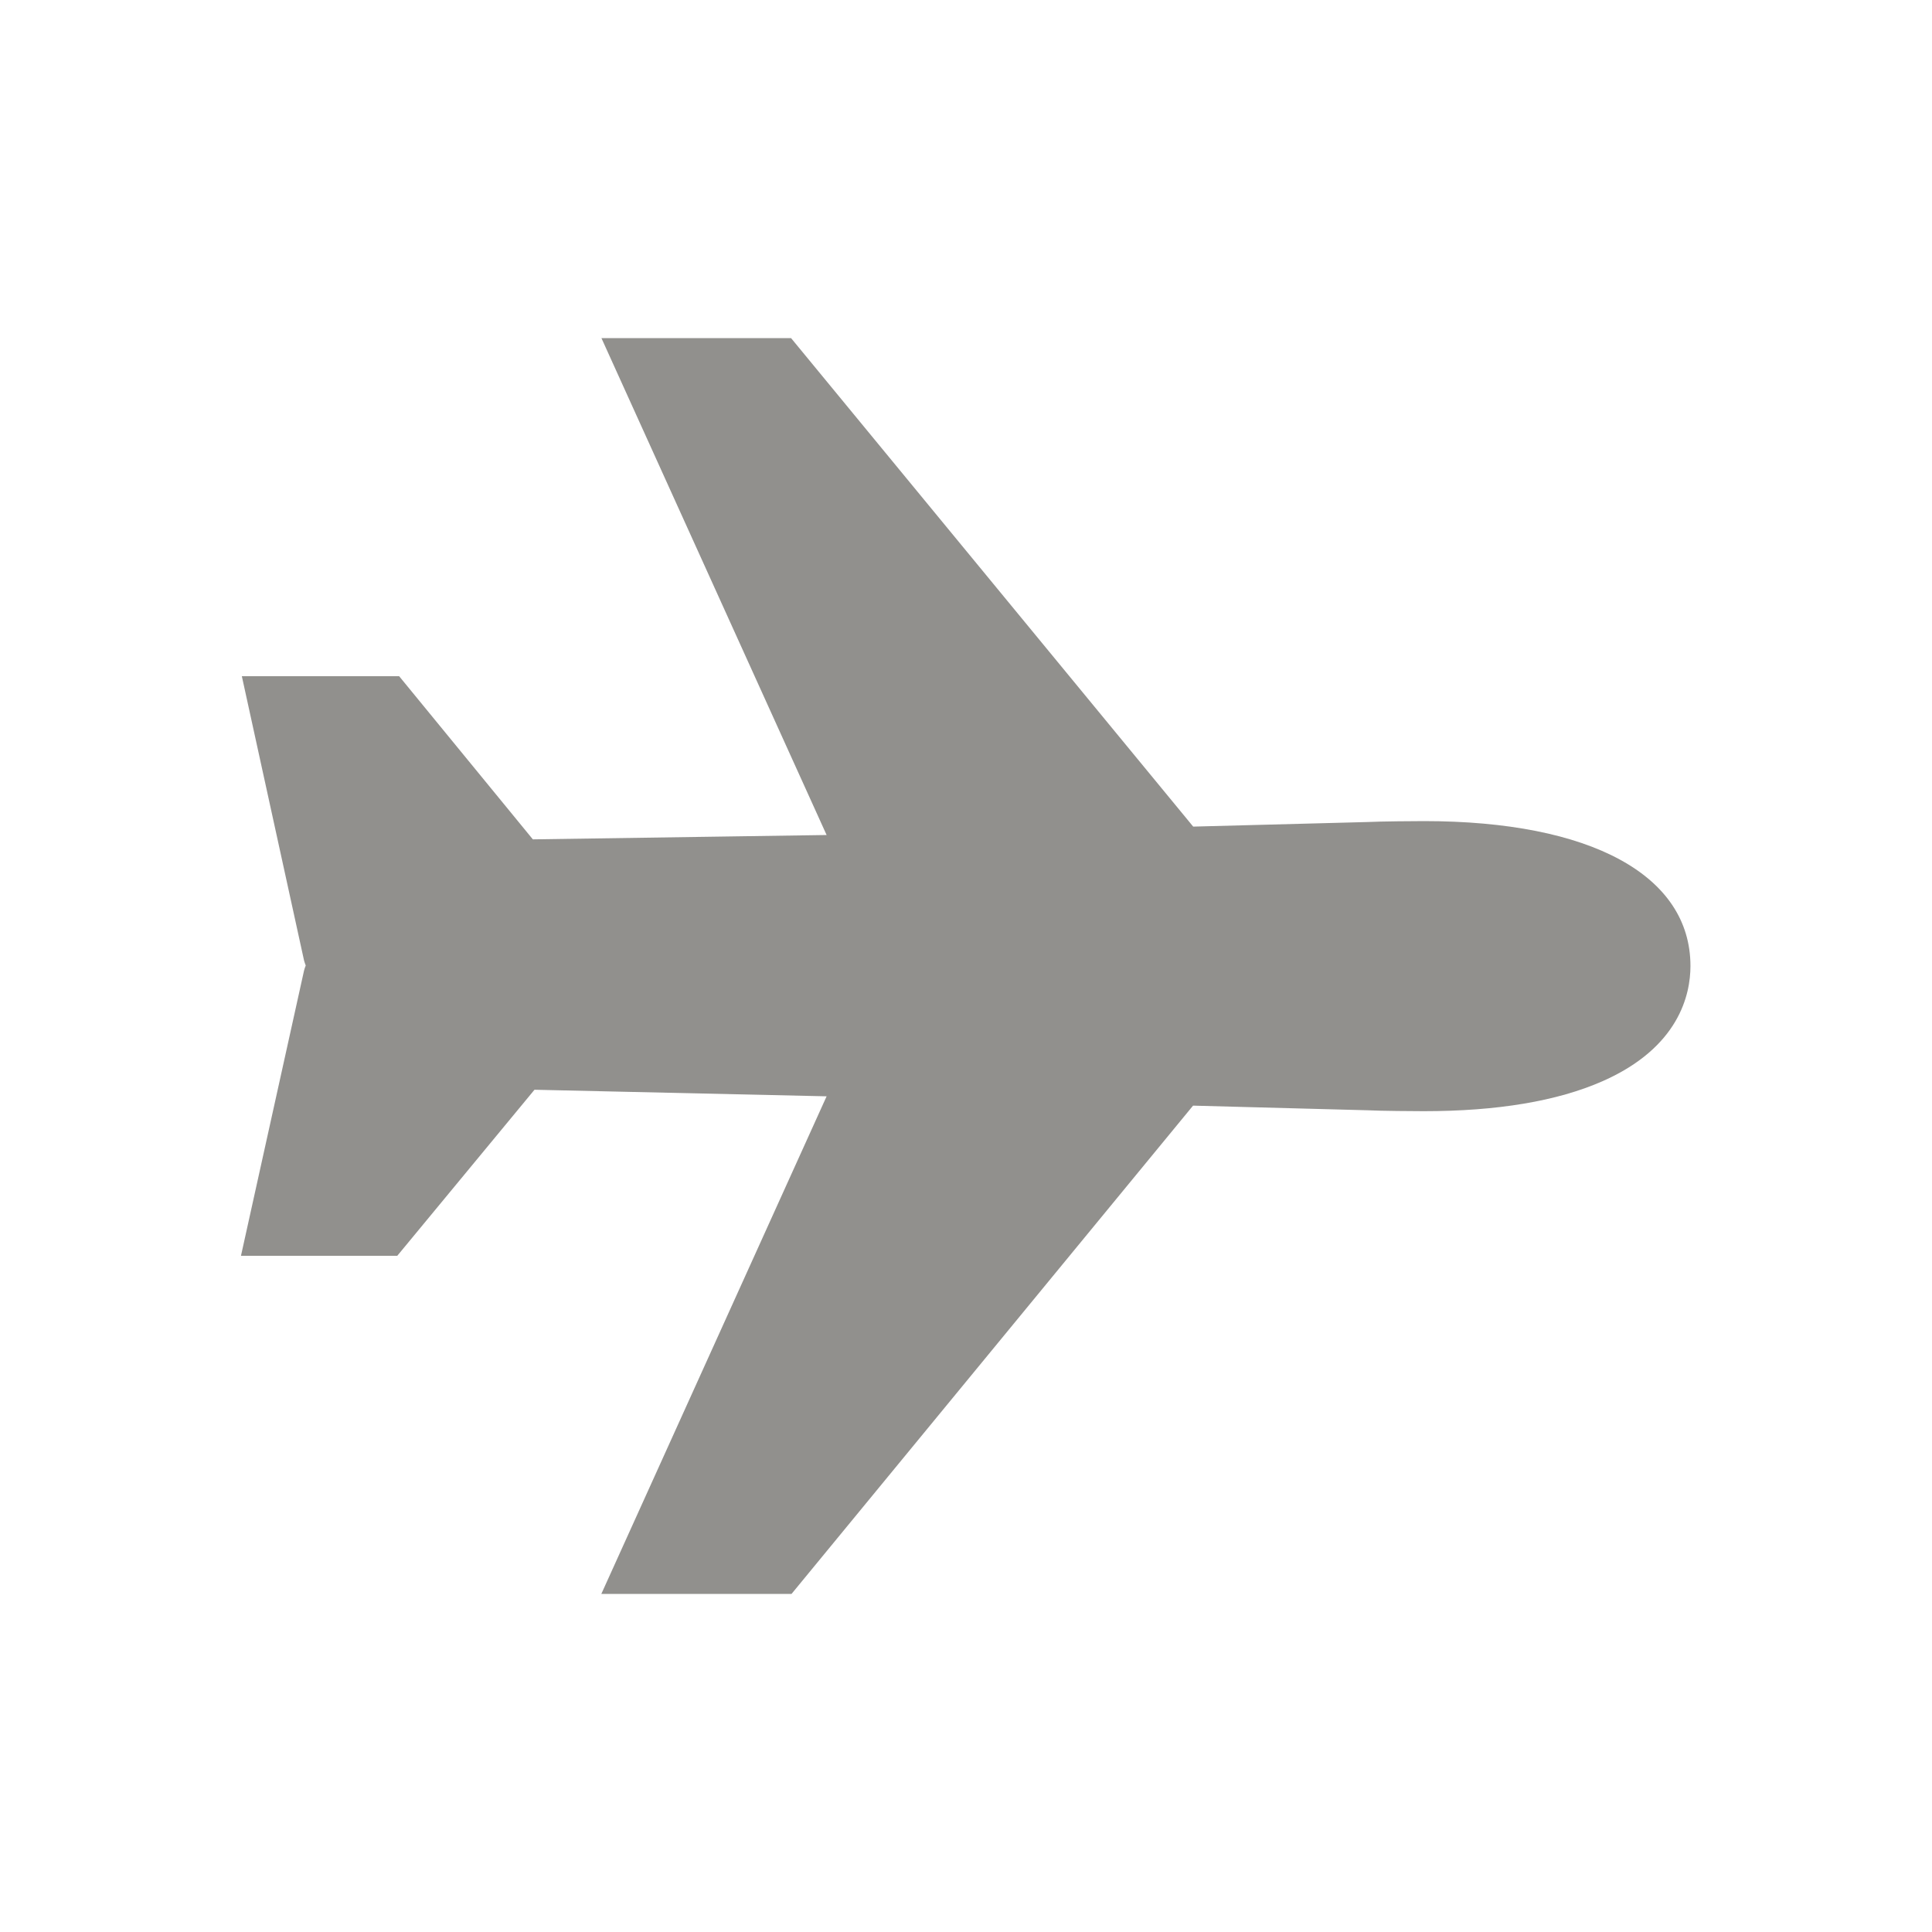 <!-- Generated by IcoMoon.io -->
<svg version="1.1" xmlns="http://www.w3.org/2000/svg" width="40" height="40" viewBox="0 0 40 40">
<title>io-airplane-sharp</title>
<path fill="#91908d" d="M29.482 17c-0.17 0-0.902 0.005-1.167 0.019l-3.611 0.095-8.326-10.114h-3.926l4.662 10.288-6.082 0.090-2.768-3.378h-3.257l1.288 5.886c0.009 0.034 0.021 0.067 0.033 0.099 0 0.001 0.001 0.003 0.001 0.005s-0 0.003-0.001 0.005l0-0c-0.011 0.026-0.022 0.058-0.031 0.092l-0.002 0.007-1.306 5.906h3.236l2.841-3.438 6.048 0.136-4.664 10.302h3.938l8.313-10.109 3.611 0.096c0.268 0.014 1 0.019 1.166 0.019 1.522 0 2.767-0.209 3.701-0.621 1.584-0.698 1.82-1.794 1.82-2.385 0-1.879-2.063-3-5.518-3zM25.027 22.494v0z"></path>
</svg>
